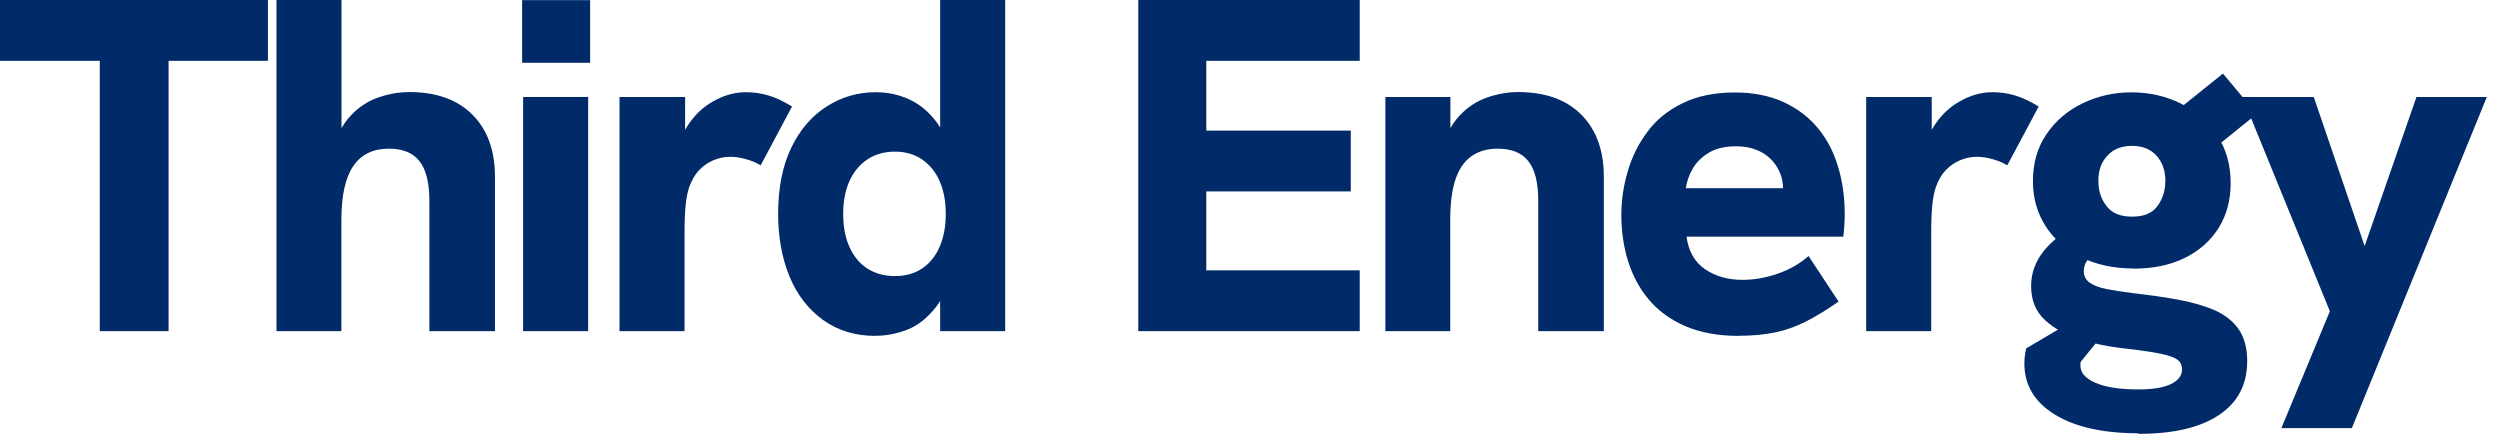 <svg preserveAspectRatio="none" width="100%" height="100%" overflow="visible" style="display: block;" viewBox="0 0 115 20" fill="none" xmlns="http://www.w3.org/2000/svg">
<g id="Group">
<path id="Vector" d="M4.59 15.232V2.798H0V0H12.325V2.798H7.755V15.232H4.583H4.59Z" fill="#002A68"/>
<path id="Vector_2" d="M12.718 15.232V1.0126e-06H15.709V6.949L15.271 6.968C15.458 6.285 15.742 5.744 16.115 5.337C16.489 4.931 16.915 4.654 17.392 4.487C17.875 4.319 18.352 4.235 18.836 4.235C20.073 4.235 21.04 4.583 21.73 5.273C22.42 5.963 22.768 6.917 22.768 8.129V15.232H19.751V9.244C19.751 8.412 19.603 7.806 19.3 7.42C19.003 7.033 18.533 6.839 17.888 6.839C17.16 6.839 16.612 7.104 16.251 7.639C15.883 8.174 15.703 9.005 15.703 10.14V15.232H12.712H12.718Z" fill="#002A68"/>
<path id="Vector_3" d="M24.018 2.888V0.006H27.145V2.888H24.018ZM24.064 15.232V4.461H27.055V15.232H24.064Z" fill="#002A68"/>
<path id="Vector_4" d="M28.498 15.232V4.461H31.515V7.387L31.103 7.407C31.148 6.794 31.322 6.246 31.638 5.769C31.954 5.286 32.347 4.912 32.83 4.648C33.314 4.377 33.804 4.242 34.313 4.242C34.674 4.242 35.029 4.293 35.364 4.396C35.699 4.499 36.053 4.667 36.434 4.899L34.99 7.606C34.829 7.503 34.622 7.413 34.364 7.336C34.107 7.258 33.849 7.213 33.591 7.213C33.333 7.213 33.075 7.265 32.824 7.368C32.579 7.471 32.36 7.619 32.166 7.819C31.973 8.019 31.825 8.277 31.709 8.593C31.638 8.799 31.58 9.057 31.548 9.366C31.509 9.682 31.489 10.14 31.489 10.752V15.232H28.498Z" fill="#002A68"/>
<path id="Vector_5" d="M40.276 15.451C39.341 15.451 38.542 15.207 37.858 14.717C37.181 14.227 36.666 13.563 36.318 12.718C35.97 11.874 35.795 10.913 35.795 9.837C35.795 8.644 35.995 7.632 36.395 6.801C36.795 5.969 37.336 5.337 38.026 4.899C38.709 4.461 39.463 4.242 40.276 4.242C40.83 4.242 41.352 4.351 41.836 4.577C42.325 4.802 42.745 5.163 43.105 5.647C43.46 6.137 43.699 6.781 43.815 7.581L43.247 7.278V1.0126e-06H46.238V15.232H43.247V12.454L43.905 11.97C43.731 12.905 43.447 13.621 43.054 14.124C42.661 14.626 42.222 14.974 41.745 15.161C41.268 15.348 40.778 15.445 40.282 15.445L40.276 15.451ZM41.172 12.699C41.655 12.699 42.068 12.583 42.416 12.351C42.764 12.119 43.035 11.784 43.221 11.358C43.408 10.926 43.505 10.424 43.505 9.837C43.505 9.25 43.408 8.754 43.221 8.328C43.035 7.903 42.764 7.574 42.416 7.336C42.068 7.097 41.649 6.975 41.172 6.975C40.695 6.975 40.269 7.091 39.915 7.323C39.56 7.555 39.283 7.884 39.083 8.309C38.89 8.735 38.787 9.244 38.787 9.837C38.787 10.43 38.883 10.946 39.083 11.377C39.283 11.809 39.554 12.138 39.915 12.364C40.276 12.589 40.688 12.699 41.172 12.699Z" fill="#002A68"/>
<path id="Vector_6" d="M52.362 15.232V1.0126e-06H62.547V2.798H55.489V6.008H62.135V8.805H55.489V12.435H62.547V15.232H52.362Z" fill="#002A68"/>
<path id="Vector_7" d="M63.727 15.232V4.461H66.718V6.949L66.279 6.968C66.466 6.285 66.75 5.744 67.124 5.337C67.498 4.931 67.923 4.654 68.4 4.487C68.884 4.319 69.361 4.235 69.844 4.235C71.082 4.235 72.049 4.583 72.739 5.273C73.428 5.963 73.776 6.917 73.776 8.129V15.232H70.76V9.244C70.76 8.412 70.611 7.806 70.308 7.42C70.012 7.033 69.541 6.839 68.897 6.839C68.413 6.839 68.013 6.955 67.685 7.187C67.356 7.42 67.111 7.774 66.95 8.258C66.789 8.741 66.711 9.366 66.711 10.14V15.232H63.72H63.727Z" fill="#002A68"/>
<path id="Vector_8" d="M79.984 15.451C79.024 15.451 78.198 15.297 77.502 14.994C76.812 14.691 76.252 14.272 75.82 13.75C75.388 13.227 75.079 12.628 74.879 11.97C74.679 11.307 74.582 10.617 74.582 9.908C74.582 9.199 74.679 8.548 74.879 7.877C75.072 7.207 75.375 6.601 75.788 6.053C76.194 5.505 76.735 5.067 77.406 4.744C78.076 4.416 78.875 4.254 79.81 4.254C80.642 4.254 81.37 4.396 82.008 4.68C82.64 4.964 83.168 5.357 83.594 5.86C84.019 6.362 84.335 6.955 84.541 7.639C84.754 8.322 84.857 9.057 84.857 9.843C84.857 9.972 84.857 10.127 84.844 10.301C84.832 10.475 84.819 10.675 84.793 10.888H77.58C77.67 11.558 77.954 12.054 78.43 12.383C78.914 12.712 79.488 12.873 80.158 12.873C80.7 12.873 81.235 12.776 81.776 12.589C82.318 12.402 82.788 12.132 83.194 11.777L84.574 13.872C84.032 14.252 83.536 14.555 83.078 14.787C82.621 15.02 82.144 15.187 81.66 15.29C81.17 15.393 80.616 15.445 79.99 15.445L79.984 15.451ZM81.912 9.379C81.937 9.263 81.963 9.147 81.989 9.031C82.008 8.915 82.021 8.805 82.021 8.702C82.021 8.412 81.969 8.148 81.86 7.903C81.75 7.665 81.602 7.452 81.415 7.278C81.228 7.104 81.002 6.968 80.738 6.872C80.474 6.775 80.184 6.73 79.862 6.73C79.352 6.73 78.933 6.826 78.605 7.026C78.276 7.226 78.031 7.465 77.863 7.761C77.696 8.051 77.593 8.348 77.547 8.657H82.924L81.918 9.379H81.912Z" fill="#002A68"/>
<path id="Vector_9" d="M85.844 15.232V4.461H88.86V7.387L88.448 7.407C88.493 6.794 88.667 6.246 88.983 5.769C89.299 5.286 89.692 4.912 90.175 4.648C90.659 4.377 91.149 4.242 91.658 4.242C92.019 4.242 92.374 4.293 92.709 4.396C93.044 4.499 93.398 4.667 93.779 4.899L92.335 7.606C92.174 7.503 91.968 7.413 91.71 7.336C91.452 7.258 91.194 7.213 90.936 7.213C90.678 7.213 90.42 7.265 90.169 7.368C89.924 7.471 89.705 7.619 89.511 7.819C89.318 8.019 89.17 8.277 89.054 8.593C88.983 8.799 88.925 9.057 88.893 9.366C88.854 9.682 88.835 10.14 88.835 10.752V15.232H85.844Z" fill="#002A68"/>
<path id="Vector_10" d="M98.368 19.931C96.738 19.931 95.455 19.642 94.52 19.068C93.585 18.494 93.121 17.708 93.121 16.721C93.121 16.618 93.128 16.509 93.141 16.386C93.154 16.264 93.179 16.141 93.205 16.025L96.351 14.169L97.028 15.02L95.719 16.638C95.719 16.638 95.7 16.696 95.7 16.728V16.818C95.7 17.153 95.938 17.418 96.409 17.617C96.879 17.817 97.537 17.914 98.362 17.914C99.032 17.914 99.535 17.83 99.871 17.663C100.206 17.495 100.373 17.276 100.373 16.998C100.373 16.837 100.328 16.709 100.244 16.618C100.154 16.521 100.012 16.444 99.806 16.38C99.6 16.315 99.323 16.251 98.968 16.193C98.614 16.135 98.169 16.077 97.647 16.019C96.989 15.948 96.338 15.812 95.693 15.613C95.042 15.413 94.507 15.123 94.075 14.729C93.644 14.336 93.431 13.814 93.431 13.157C93.431 12.557 93.631 12.016 94.03 11.526C94.43 11.036 94.965 10.636 95.635 10.314L96.97 11.474C96.622 11.519 96.344 11.635 96.151 11.822C95.951 12.009 95.855 12.228 95.855 12.48C95.855 12.699 95.945 12.873 96.125 13.002C96.306 13.131 96.57 13.234 96.912 13.298C97.253 13.363 97.659 13.427 98.124 13.485C98.897 13.576 99.6 13.672 100.244 13.795C100.889 13.917 101.437 14.078 101.907 14.285C102.372 14.497 102.733 14.787 102.99 15.161C103.242 15.535 103.371 16.019 103.371 16.612C103.371 17.688 102.939 18.513 102.069 19.093C101.198 19.674 99.967 19.957 98.362 19.957L98.368 19.931ZM98.149 12.351C97.234 12.351 96.422 12.177 95.726 11.829C95.029 11.481 94.481 11.004 94.095 10.398C93.708 9.792 93.515 9.102 93.515 8.335C93.515 7.503 93.721 6.781 94.14 6.169C94.559 5.557 95.107 5.086 95.803 4.751C96.499 4.416 97.24 4.248 98.046 4.248C98.852 4.248 99.613 4.416 100.296 4.751C100.979 5.086 101.54 5.569 101.965 6.195C102.397 6.82 102.61 7.568 102.61 8.425C102.61 9.212 102.423 9.901 102.056 10.488C101.682 11.075 101.166 11.539 100.496 11.867C99.825 12.196 99.045 12.357 98.156 12.357L98.149 12.351ZM98.078 9.966C98.62 9.966 99.007 9.805 99.245 9.476C99.484 9.147 99.606 8.76 99.606 8.309C99.606 7.858 99.471 7.458 99.2 7.162C98.929 6.865 98.555 6.71 98.072 6.71C97.588 6.71 97.215 6.859 96.938 7.162C96.66 7.458 96.525 7.845 96.525 8.309C96.525 8.773 96.647 9.154 96.899 9.476C97.144 9.805 97.537 9.966 98.078 9.966ZM101.862 6.82L99.696 5.441L102.256 3.384L103.809 5.241L101.862 6.814V6.82Z" fill="#002A68"/>
<path id="Vector_11" d="M104.944 19.693L107.174 14.317L103.152 4.461H106.433L108.773 11.319L111.158 4.461H114.394L108.186 19.693H104.95H104.944Z" fill="#002A68"/>
</g>
</svg>
